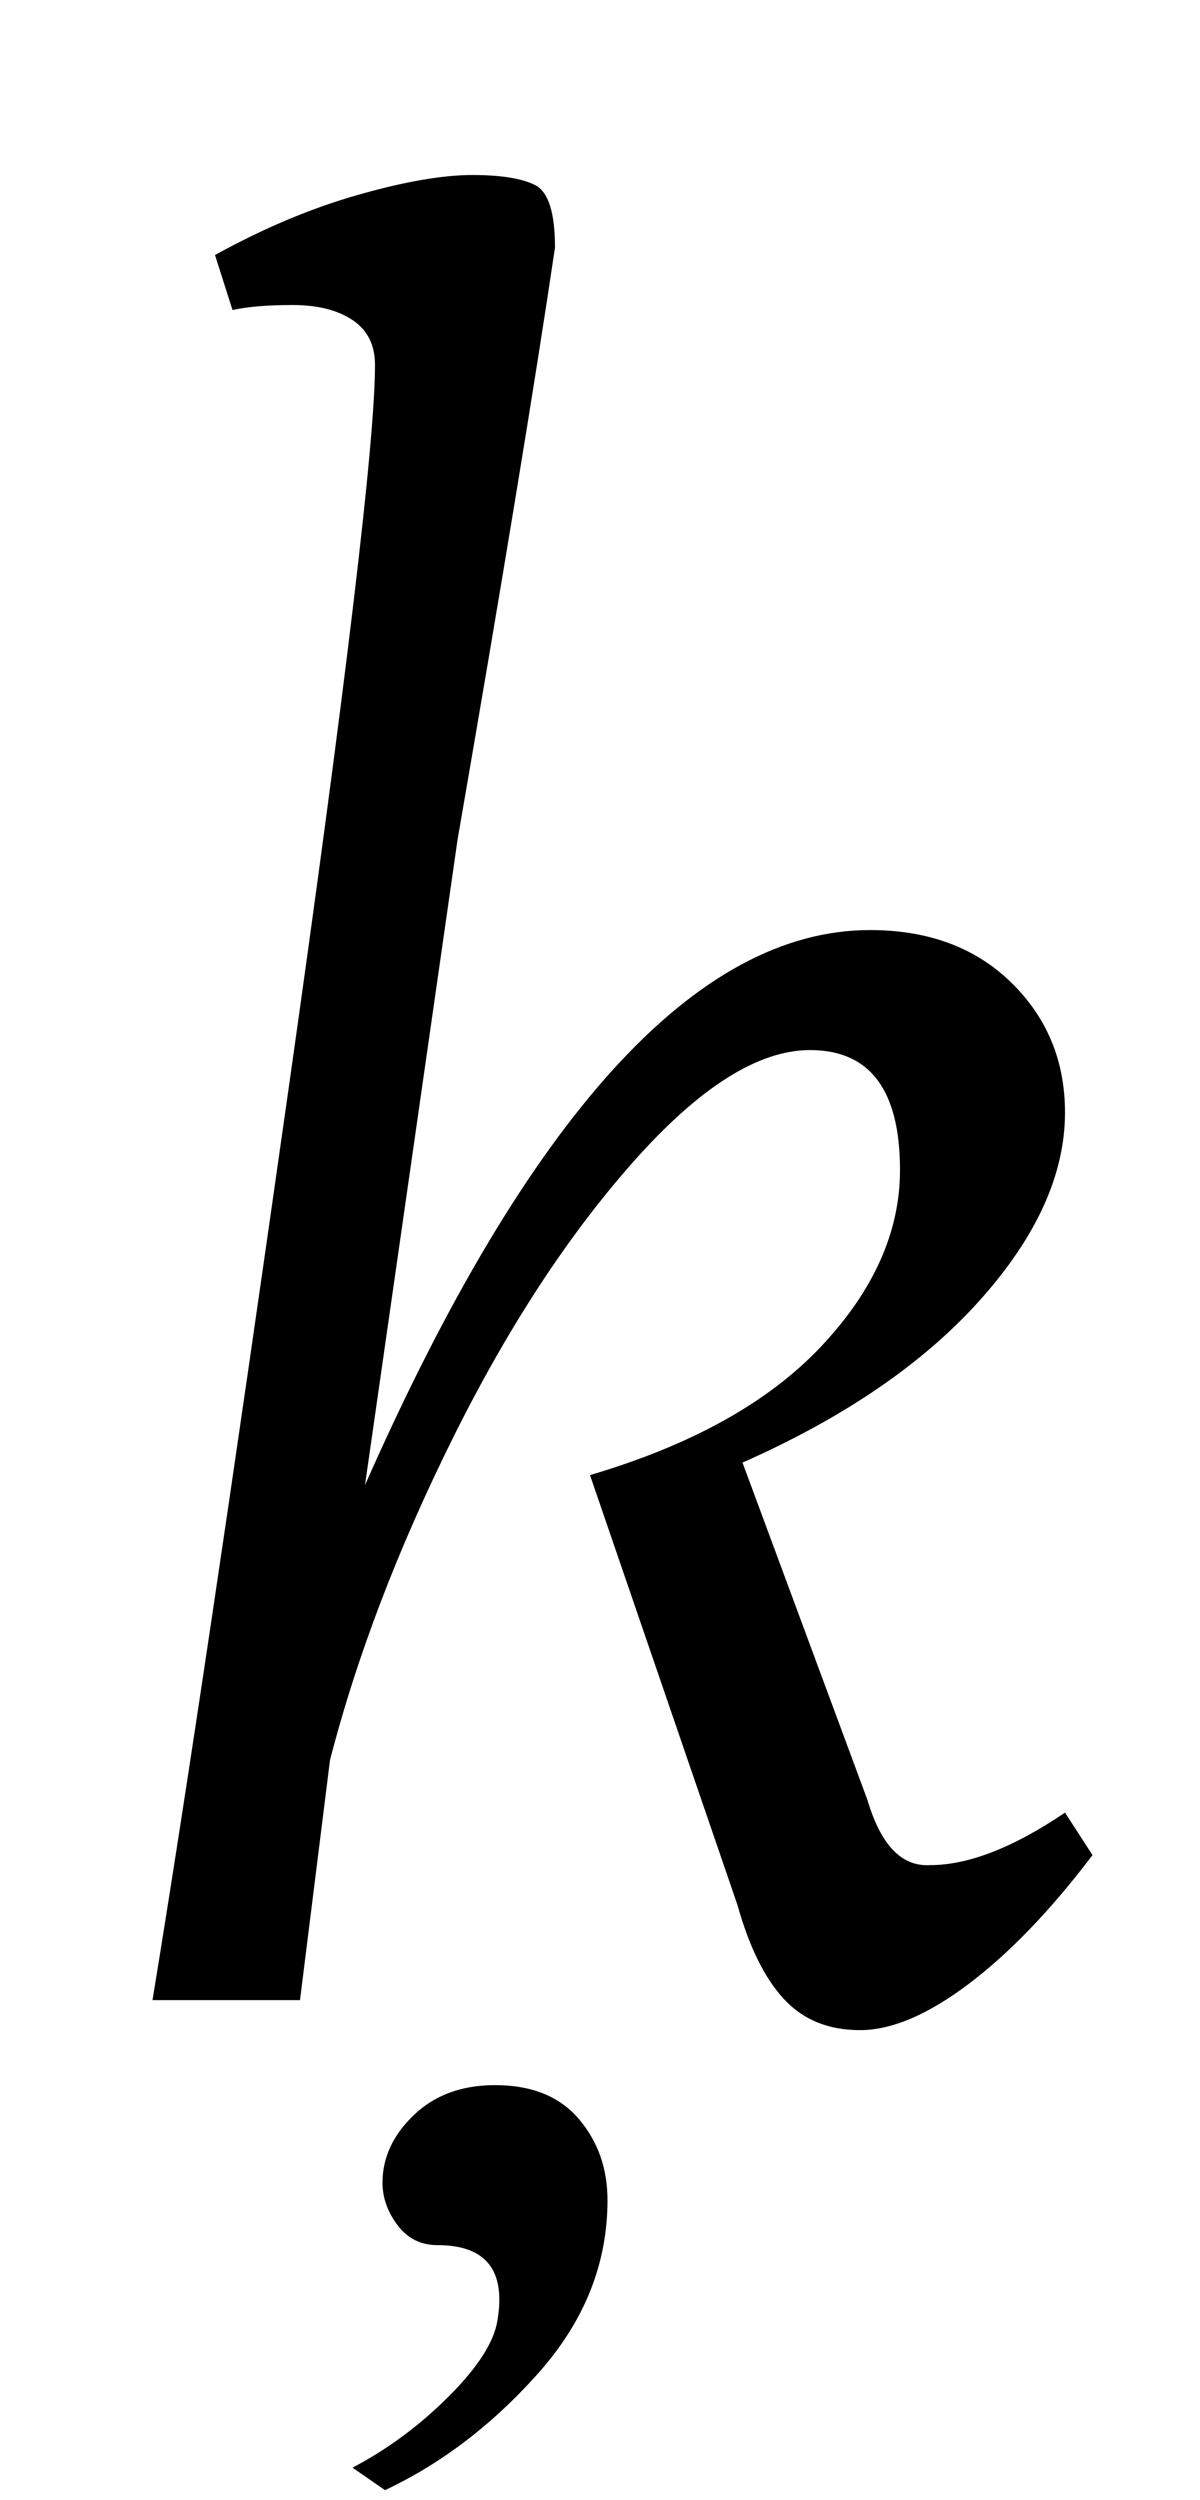 <?xml version="1.0" standalone="no"?>
<!DOCTYPE svg PUBLIC "-//W3C//DTD SVG 1.1//EN" "http://www.w3.org/Graphics/SVG/1.1/DTD/svg11.dtd" >
<svg xmlns="http://www.w3.org/2000/svg" xmlns:xlink="http://www.w3.org/1999/xlink" version="1.1" viewBox="-10 0 480 1000">
  <g transform="matrix(1 0 0 -1 0 800)">
   <path fill="currentColor"
d="M303.5 0.5q-11.5 12.5 -18.5 37.5l-59 172q61 18 92.5 51.5t31.5 70.5q0 48 -36 48q-31 0 -70.5 -44.5t-72.5 -111t-49 -128.5l-12 -96h-59q20 122 54.5 365t34.5 289q0 12 -9 18t-24 6t-24 -2l-7 22q29 16 57 24t46 8q17 0 25 -4t8 -25q-12 -81 -39 -237l-37 -258
q98 222 202 222q35 0 56.5 -21t21.5 -52q0 -37 -34 -75t-95 -65l50 -135q8 -27 25 -26q23 0 54 21l11 -17q-25 -33 -49.5 -51.5t-43.5 -18.5t-30.5 12.5zM169.5 -158.5q17.5 17.5 19.5 30.5q5 30 -24 30q-10 0 -16 8t-6 17q0 15 12.5 27t32.5 12q22 0 33.5 -13.5t11.5 -32.5
q0 -38 -27.5 -69t-61.5 -47l-13 9q21 11 38.5 28.5z" />
  </g>

</svg>
